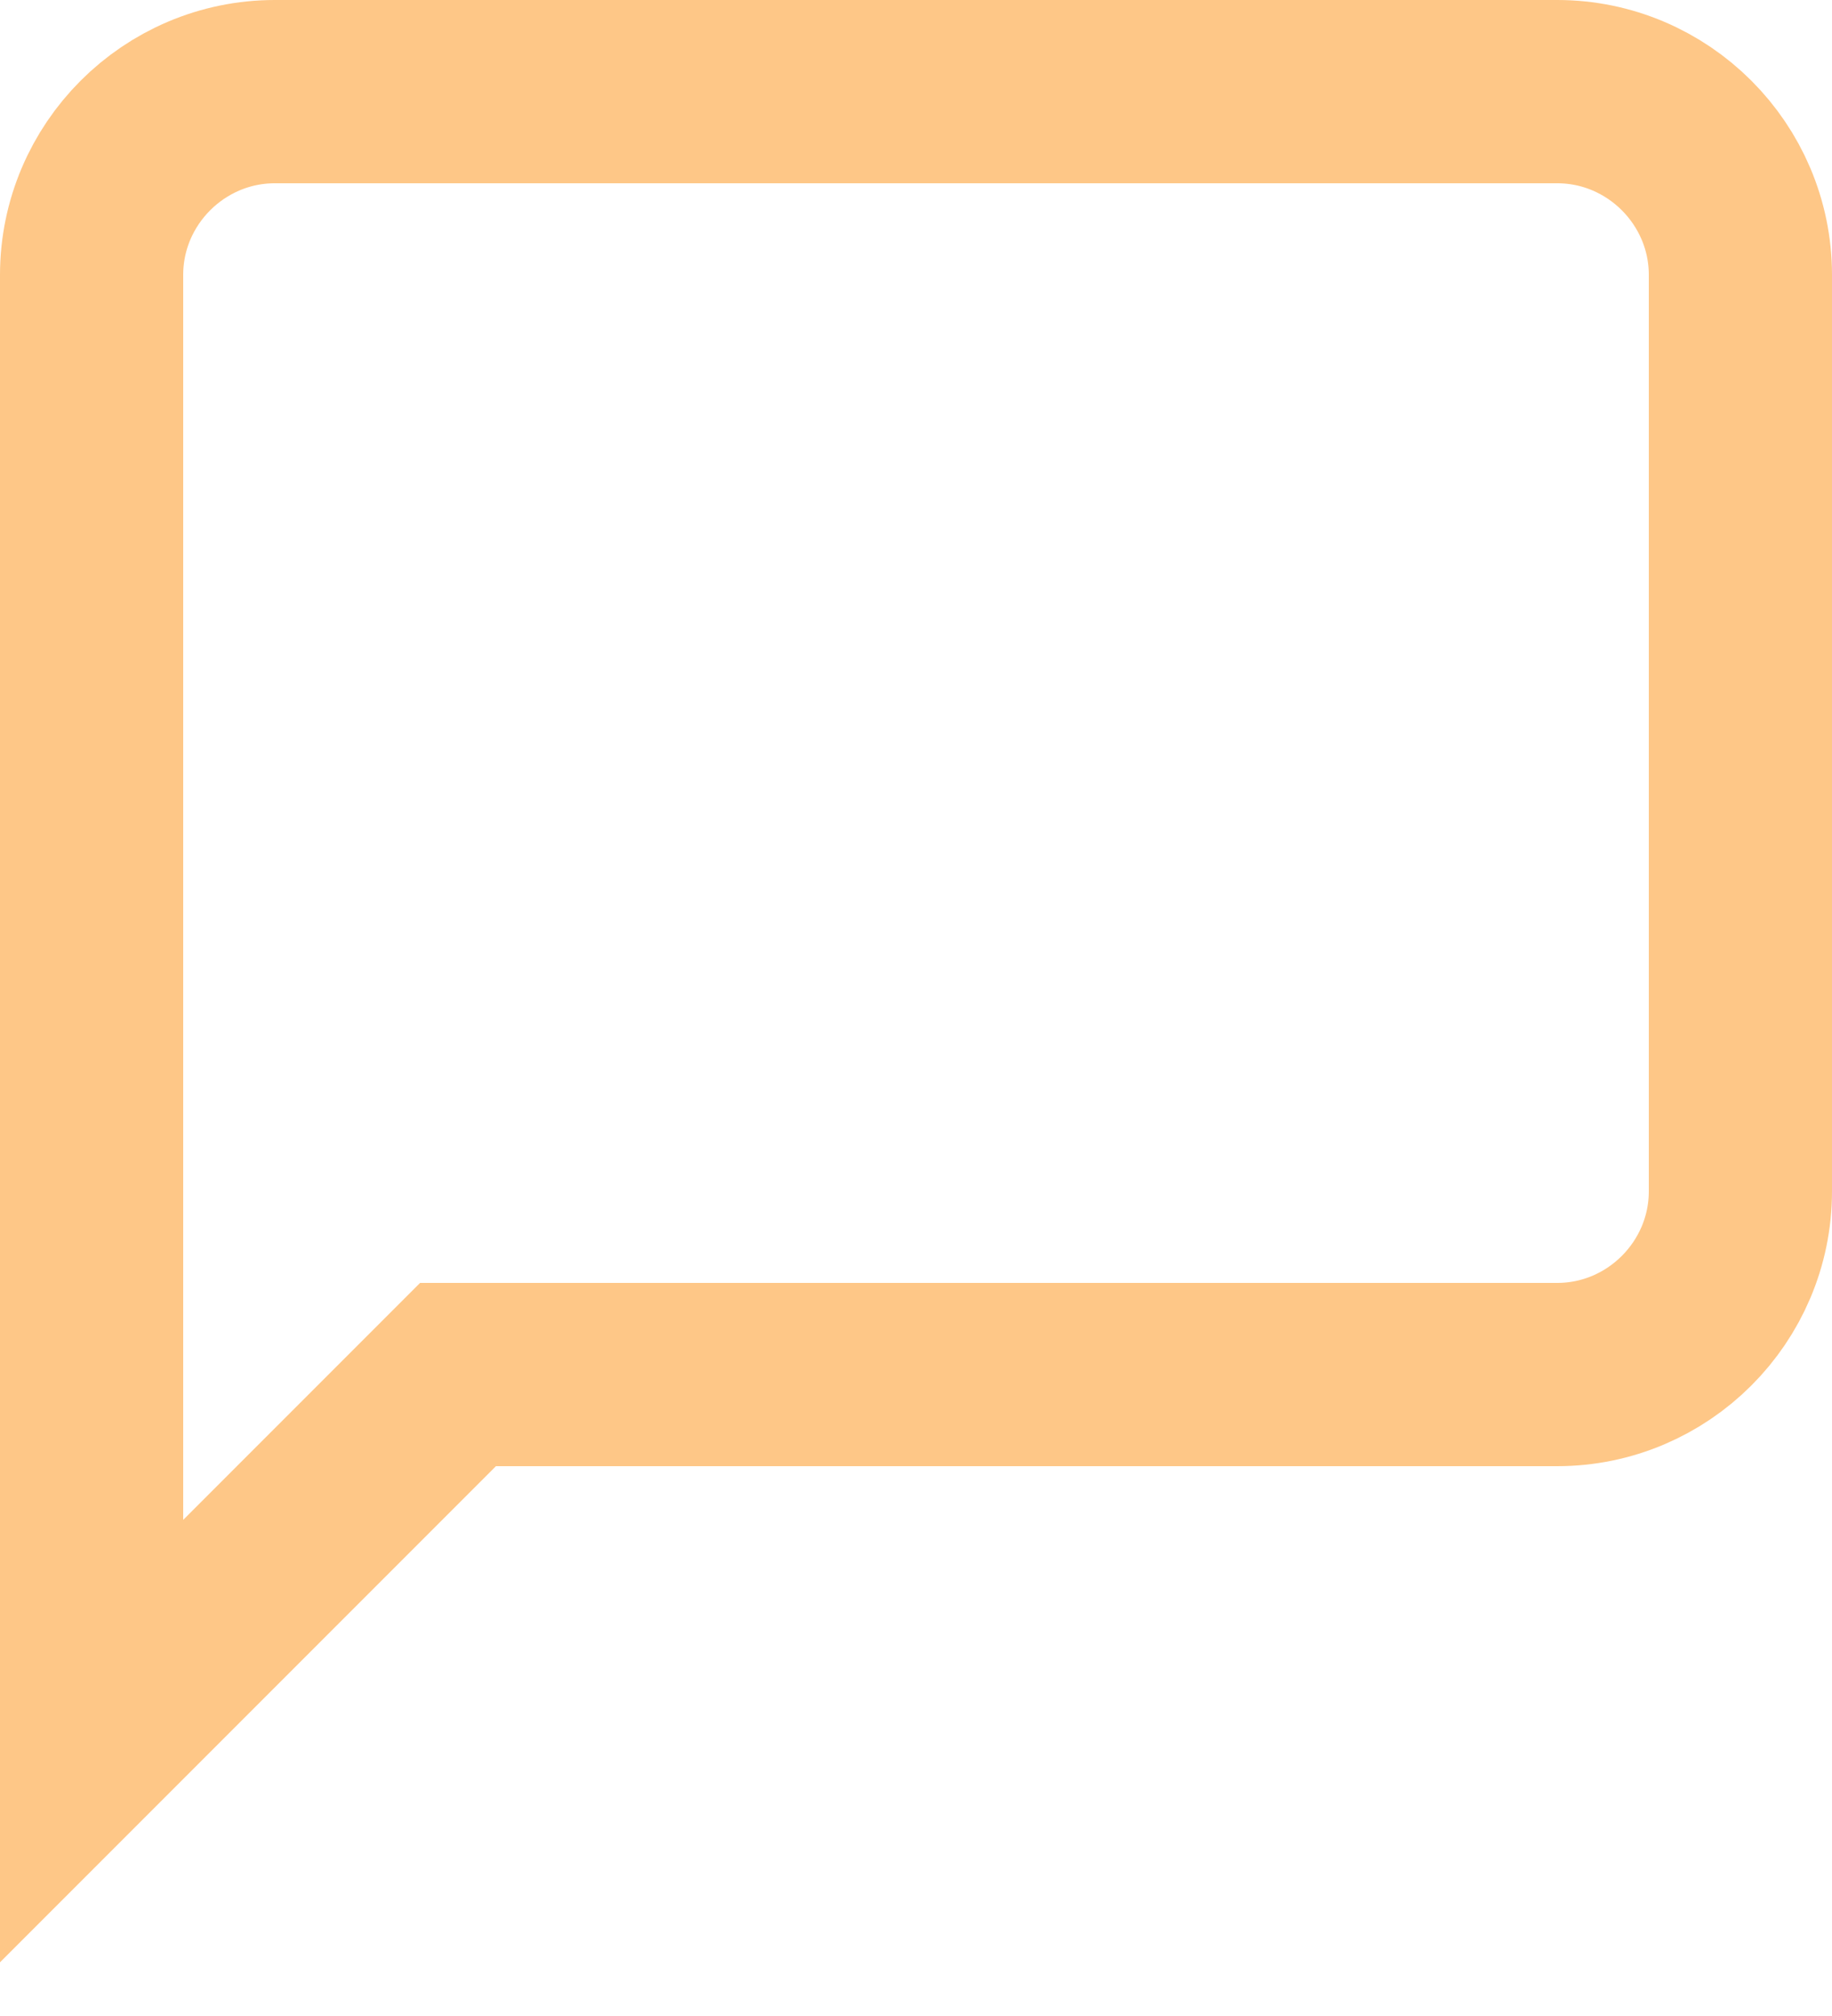 <svg width="20" height="22" viewBox="0 0 20 22" fill="none" xmlns="http://www.w3.org/2000/svg">
<path d="M19 13C19 14.1 18.1 15 17 15H5L1 19V3C1 1.9 1.9 1 3 1H17C18.1 1 19 1.9 19 3V13Z" stroke="#FEC787" stroke-width="2" stroke-linecap="round"/>
</svg>
